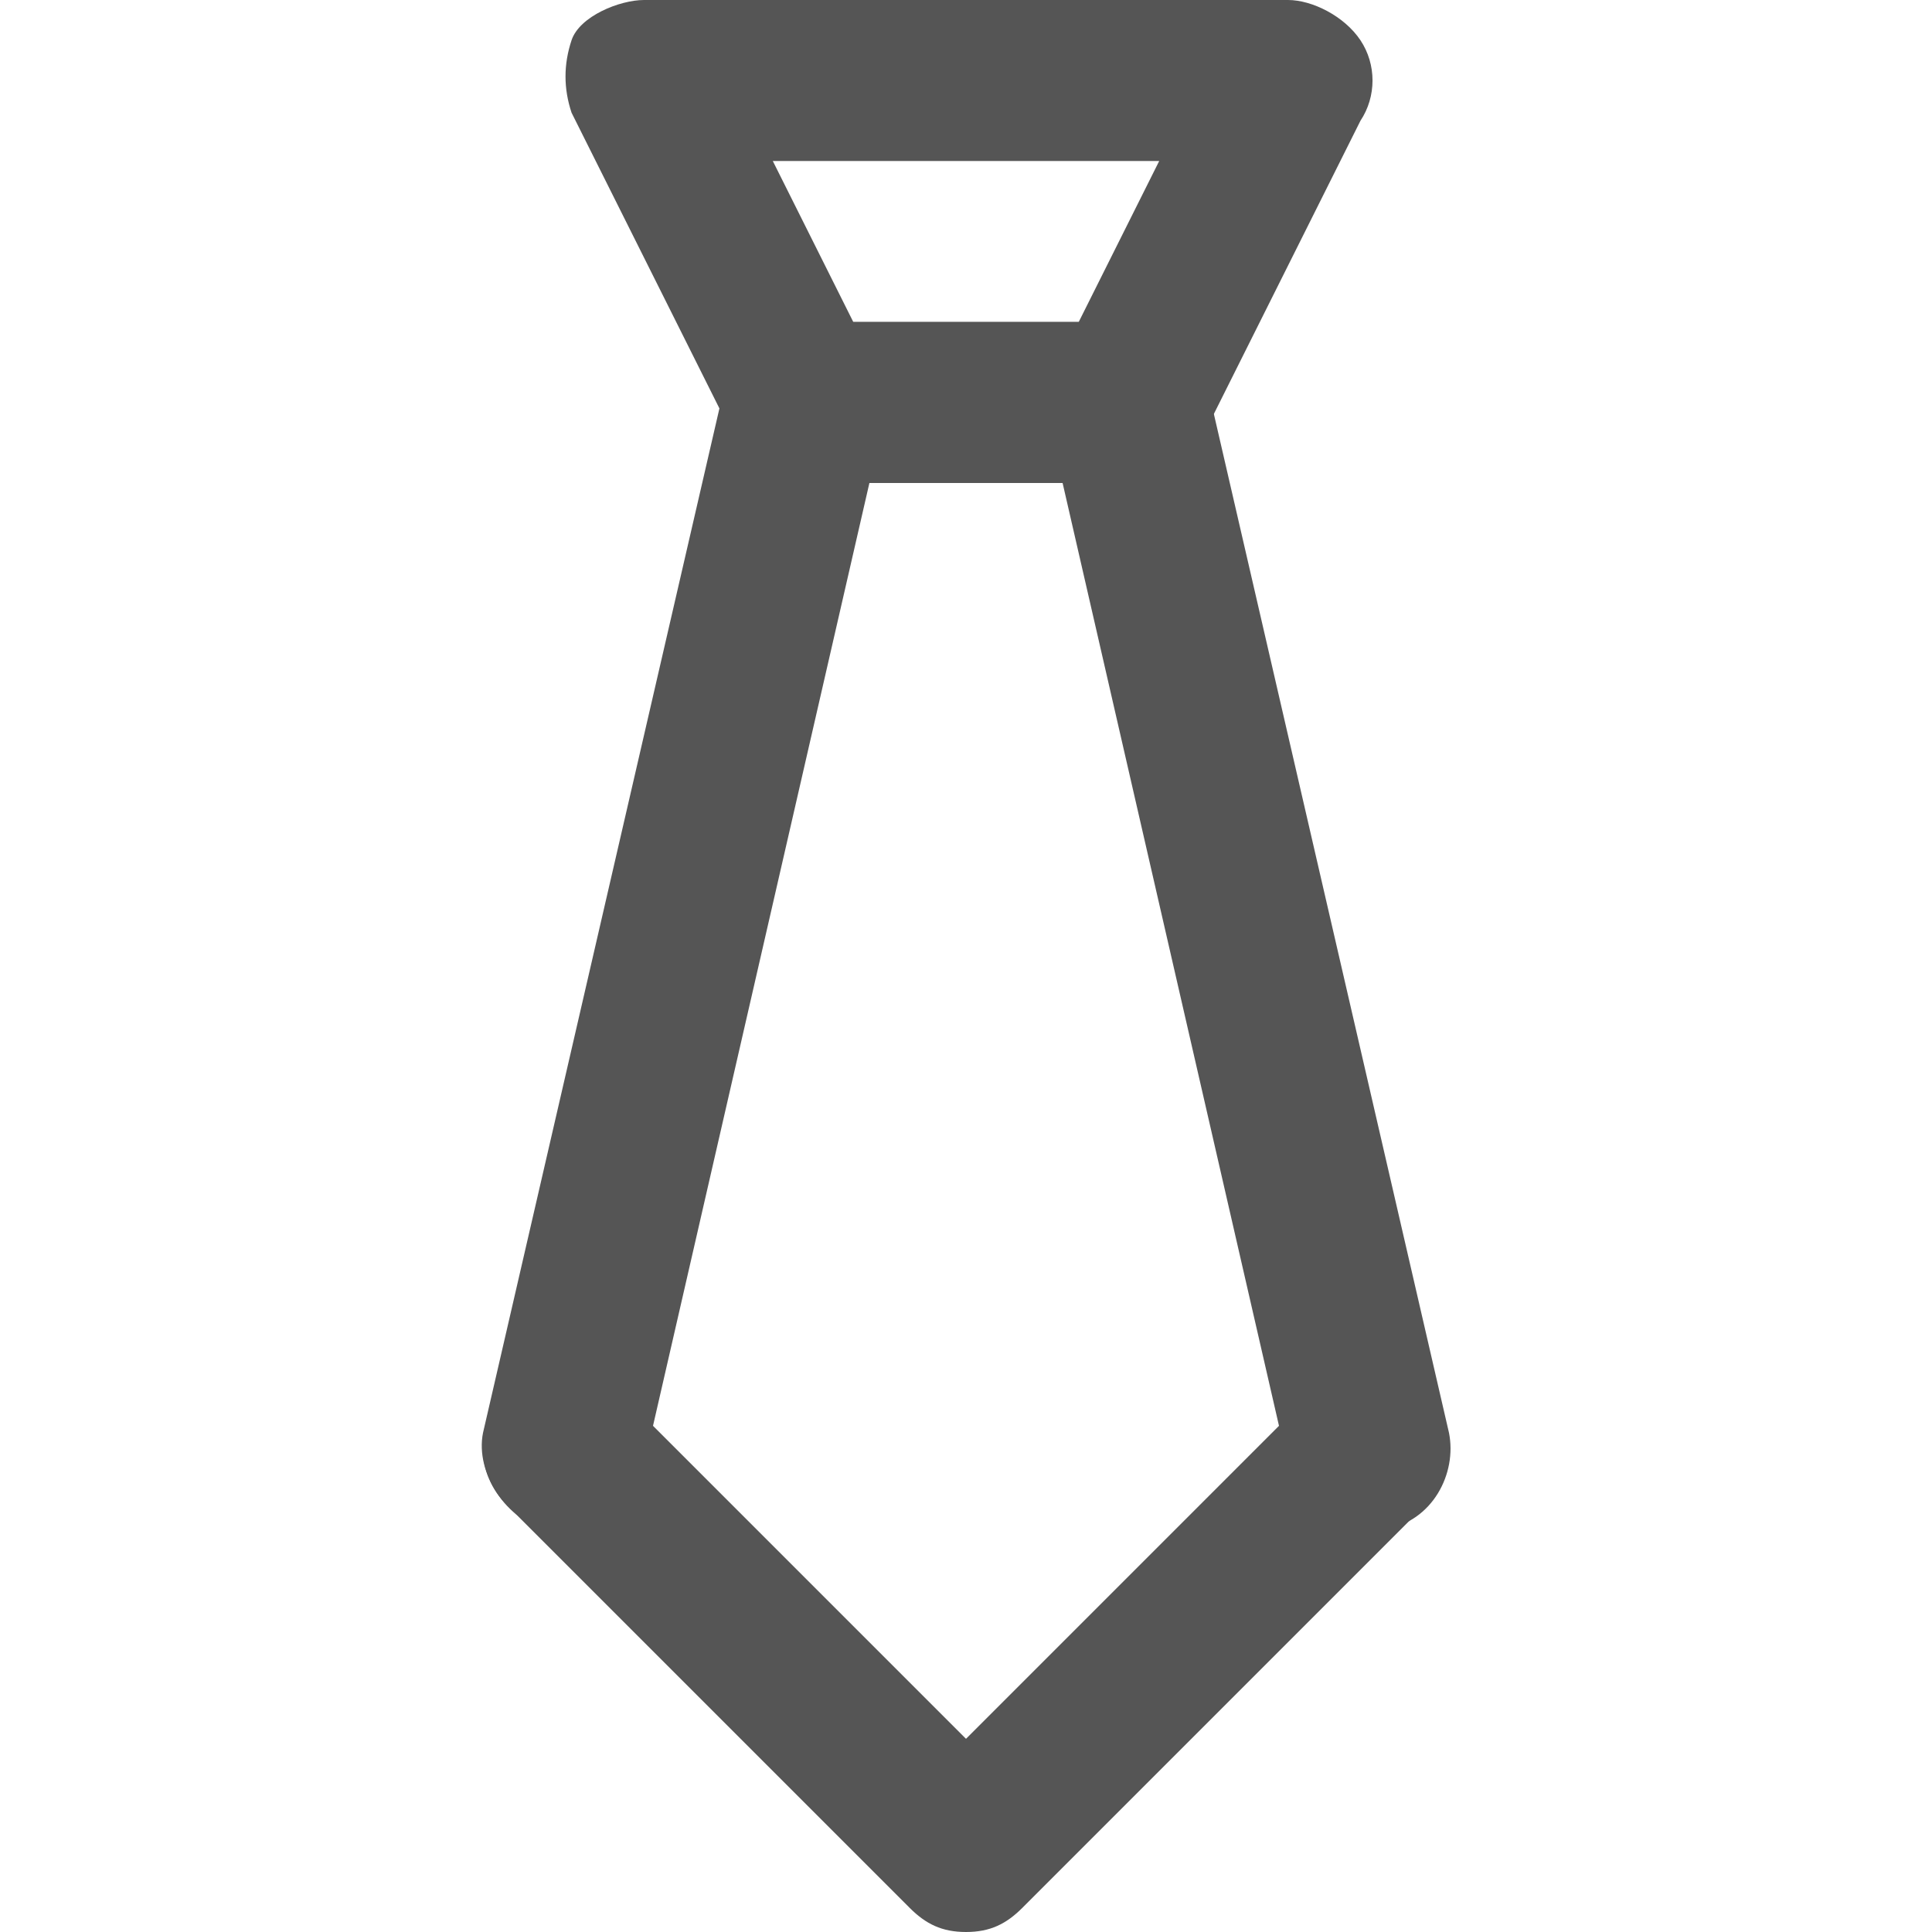 <?xml version="1.0" standalone="no"?><!DOCTYPE svg PUBLIC "-//W3C//DTD SVG 1.1//EN" "http://www.w3.org/Graphics/SVG/1.1/DTD/svg11.dtd"><svg t="1527594762449" class="icon" style="" viewBox="0 0 1024 1024" version="1.1" xmlns="http://www.w3.org/2000/svg" p-id="4852" id="mx_n_1527594762451" xmlns:xlink="http://www.w3.org/1999/xlink" width="16" height="16"><defs><style type="text/css"></style></defs><path d="M597.333 256l-170.667 0C409.6 256 396.8 247.467 388.267 230.4l-85.333-170.667C298.667 46.933 298.667 34.133 302.933 21.333S328.533 0 341.333 0l341.333 0c12.8 0 29.867 8.533 38.4 21.333s8.533 29.867 0 42.667l-85.333 170.667C627.2 247.467 614.4 256 597.333 256zM452.267 170.667l119.467 0 42.667-85.333L409.6 85.333 452.267 170.667z" p-id="4853" fill="#555555"></path><path d="M725.333 810.667c-21.333 0-38.4-12.8-42.667-34.133L563.2 256l-102.4 0L341.333 776.533c-4.267 21.333-29.867 38.4-51.2 34.133-21.333-4.267-38.4-29.867-34.133-51.2l128-554.667C388.267 183.467 405.333 170.667 426.667 170.667l170.667 0c21.333 0 38.4 12.8 42.667 34.133l128 554.667c4.267 21.333-8.533 46.933-34.133 51.2C729.6 810.667 729.6 810.667 725.333 810.667z" p-id="4854" fill="#555555"></path><path d="M512 1024c-12.8 0-21.333-4.267-29.867-12.8l-213.333-213.333c-17.067-17.067-17.067-42.667 0-59.733s42.667-17.067 59.733 0l183.467 183.467 183.467-183.467c17.067-17.067 42.667-17.067 59.733 0s17.067 42.667 0 59.733l-213.333 213.333C533.333 1019.733 524.8 1024 512 1024z" p-id="4855" fill="#555555"></path></svg>